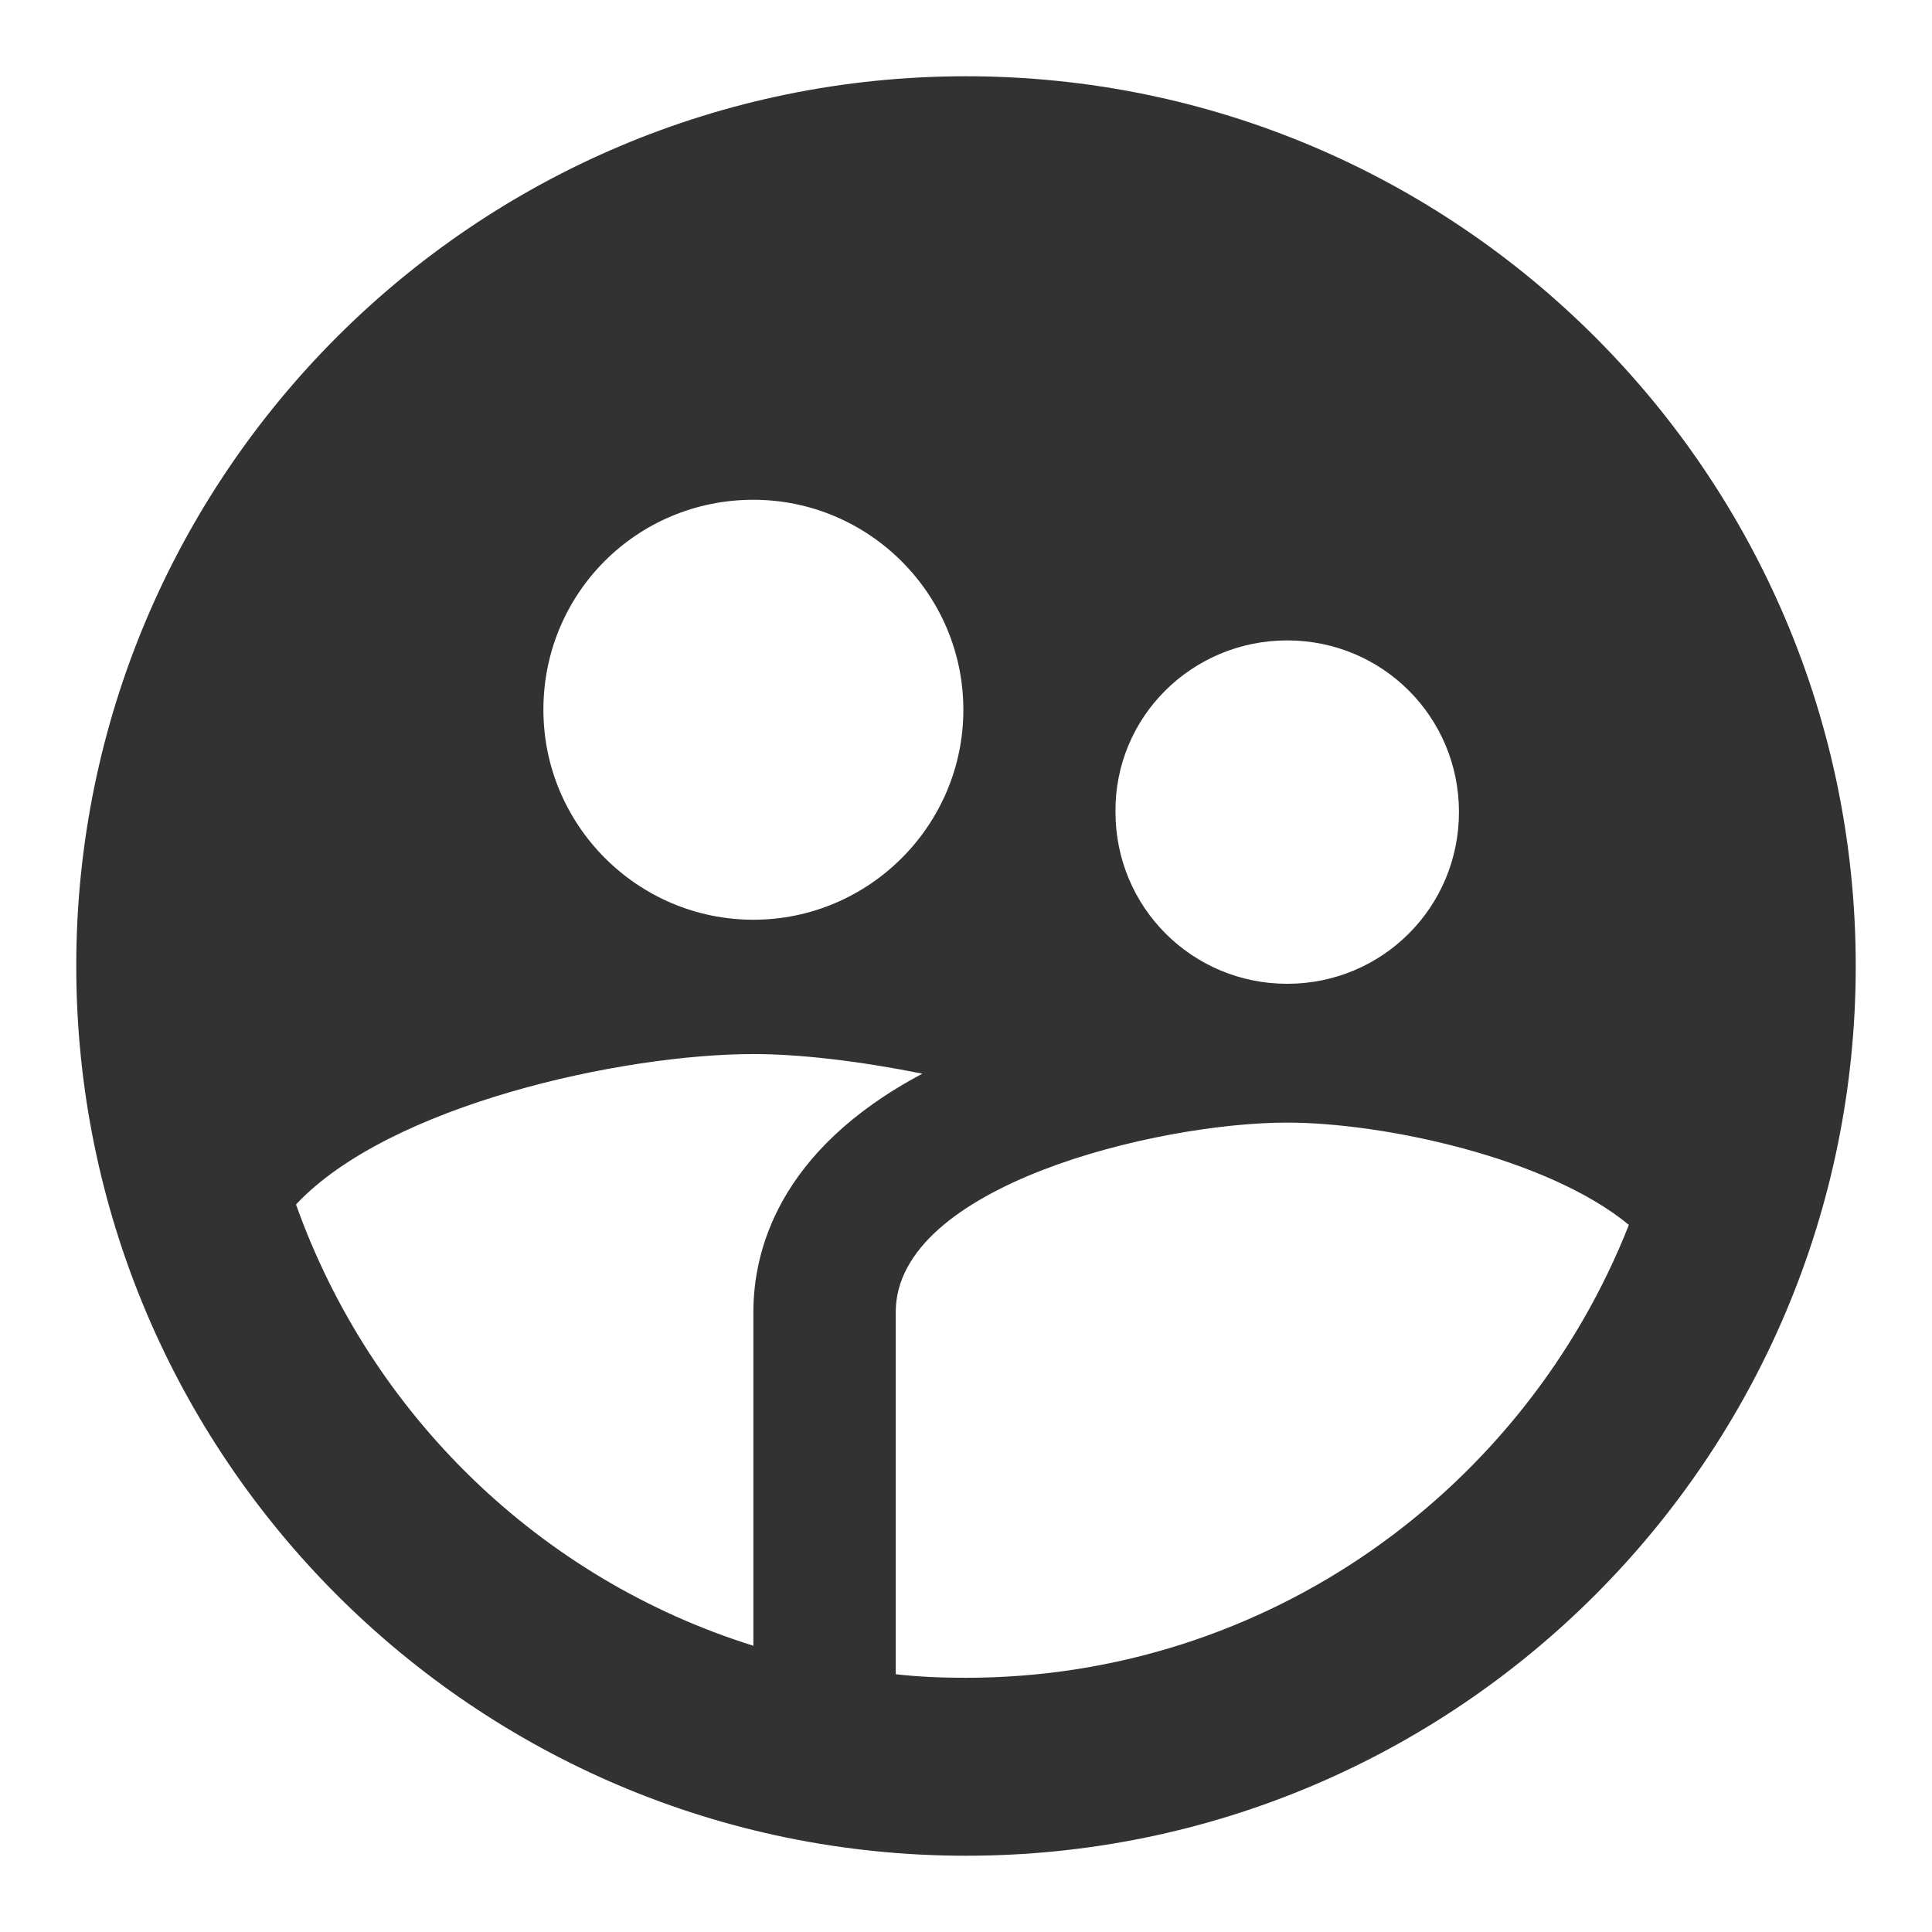 <svg width="19" height="19" viewBox="0 0 19 19" fill="none" xmlns="http://www.w3.org/2000/svg">
<path d="M9.5 0.75C4.67 0.75 0.75 4.67 0.75 9.5C0.75 14.33 4.67 18.25 9.5 18.25C14.33 18.25 18.25 14.33 18.25 9.5C18.25 4.67 14.33 0.75 9.5 0.75ZM12.659 6.298C13.595 6.298 14.348 7.05 14.348 7.986C14.348 8.922 13.595 9.675 12.659 9.675C11.723 9.675 10.97 8.922 10.97 7.986C10.961 7.05 11.723 6.298 12.659 6.298ZM7.409 4.915C8.546 4.915 9.474 5.843 9.474 6.98C9.474 8.117 8.546 9.045 7.409 9.045C6.271 9.045 5.344 8.117 5.344 6.98C5.344 5.834 6.263 4.915 7.409 4.915ZM7.409 12.904V16.185C5.309 15.529 3.646 13.91 2.911 11.845C3.83 10.865 6.122 10.366 7.409 10.366C7.872 10.366 8.459 10.436 9.071 10.559C7.636 11.32 7.409 12.326 7.409 12.904ZM9.5 16.5C9.264 16.5 9.036 16.491 8.809 16.465V12.904C8.809 11.661 11.381 11.04 12.659 11.04C13.595 11.04 15.214 11.381 16.019 12.046C14.995 14.645 12.466 16.5 9.5 16.5Z" fill="#323232"/>
</svg>
